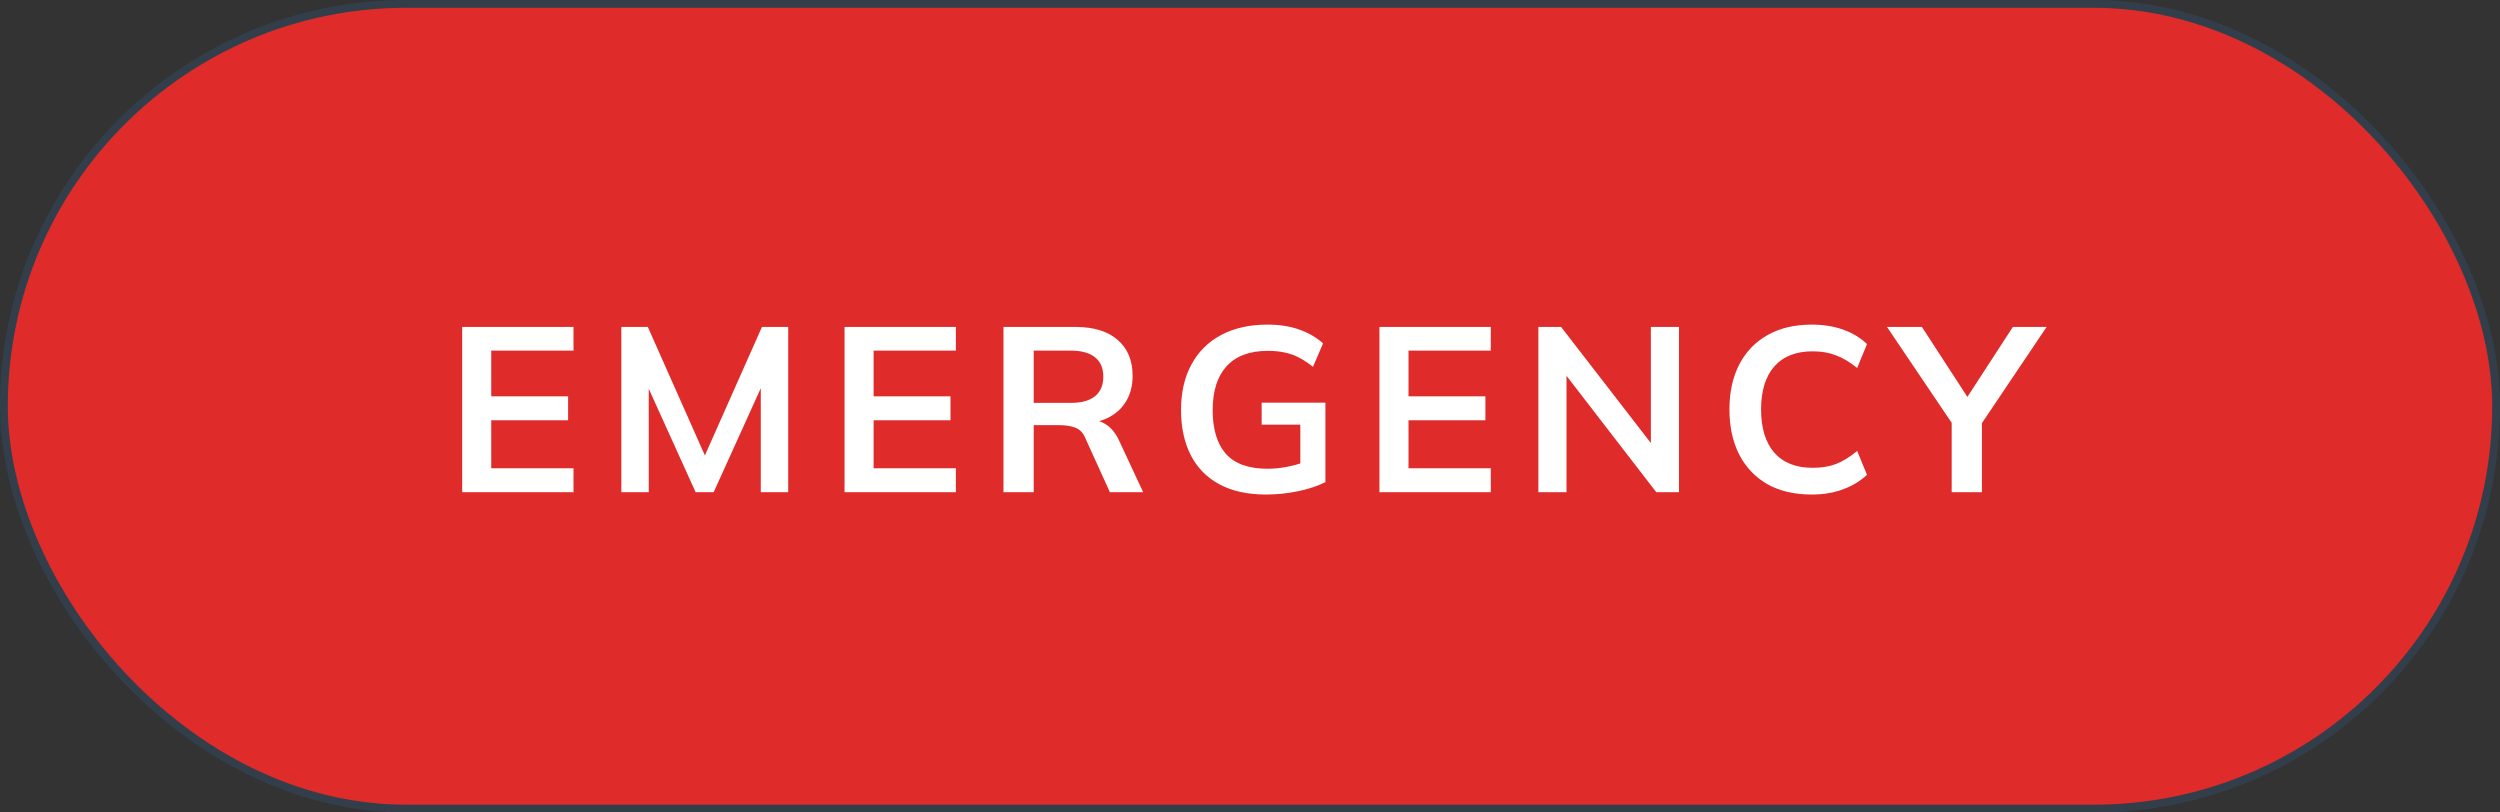 <svg width="160" height="52" viewBox="0 0 160 52" fill="none" xmlns="http://www.w3.org/2000/svg">
<rect x="0" y="0" width="160" height="52" fill="#333333" stroke="none"/>
<rect x="0.25" y="0.25" width="159.5" height="51.5" rx="25.75" fill="#E02B2B"/>
<rect x="0.25" y="0.25" width="159.5" height="51.5" rx="25.75" stroke="#323F4B" stroke-width="0.5"/>
<path d="M29.579 31.5V20.925H36.704V22.44H31.439V25.365H36.359V26.895H31.439V29.97H36.704V31.5H29.579ZM39.765 31.5V20.925H41.46L45.345 29.67H44.88L48.765 20.925H50.445V31.5H48.69V23.655H49.23L45.675 31.5H44.52L40.965 23.655H41.52V31.5H39.765ZM54.051 31.5V20.925H61.176V22.44H55.911V25.365H60.831V26.895H55.911V29.97H61.176V31.5H54.051ZM64.222 31.5V20.925H68.842C70.002 20.925 70.897 21.2 71.527 21.75C72.167 22.3 72.487 23.065 72.487 24.045C72.487 24.695 72.342 25.25 72.052 25.71C71.772 26.17 71.367 26.525 70.837 26.775C70.307 27.015 69.682 27.135 68.962 27.135L69.172 26.85H69.682C70.102 26.85 70.477 26.96 70.807 27.18C71.137 27.4 71.407 27.735 71.617 28.185L73.162 31.5H71.032L69.472 28.065C69.332 27.715 69.117 27.485 68.827 27.375C68.547 27.265 68.207 27.21 67.807 27.21H66.157V31.5H64.222ZM66.157 25.785H68.527C69.207 25.785 69.722 25.645 70.072 25.365C70.432 25.075 70.612 24.655 70.612 24.105C70.612 23.555 70.432 23.14 70.072 22.86C69.722 22.58 69.207 22.44 68.527 22.44H66.157V25.785ZM81.031 31.65C79.841 31.65 78.841 31.43 78.031 30.99C77.221 30.55 76.611 29.925 76.201 29.115C75.791 28.305 75.586 27.345 75.586 26.235C75.586 25.115 75.806 24.15 76.246 23.34C76.686 22.52 77.316 21.89 78.136 21.45C78.966 21 79.961 20.775 81.121 20.775C81.891 20.775 82.566 20.88 83.146 21.09C83.726 21.29 84.236 21.585 84.676 21.975L84.031 23.475C83.711 23.225 83.406 23.025 83.116 22.875C82.826 22.725 82.526 22.62 82.216 22.56C81.906 22.49 81.546 22.455 81.136 22.455C79.976 22.455 79.096 22.785 78.496 23.445C77.906 24.095 77.611 25.03 77.611 26.25C77.611 27.47 77.891 28.4 78.451 29.04C79.021 29.68 79.911 30 81.121 30C81.531 30 81.941 29.96 82.351 29.88C82.771 29.8 83.181 29.685 83.581 29.535L83.221 30.345V27.18H80.746V25.77H84.826V30.855C84.336 31.105 83.751 31.3 83.071 31.44C82.391 31.58 81.711 31.65 81.031 31.65ZM88.285 31.5V20.925H95.41V22.44H90.145V25.365H95.065V26.895H90.145V29.97H95.41V31.5H88.285ZM98.456 31.5V20.925H99.911L106.046 28.86H105.656V20.925H107.456V31.5H106.001L99.881 23.565H100.256V31.5H98.456ZM115.949 31.65C114.849 31.65 113.904 31.43 113.114 30.99C112.334 30.54 111.734 29.91 111.314 29.1C110.894 28.28 110.684 27.315 110.684 26.205C110.684 25.095 110.894 24.135 111.314 23.325C111.734 22.515 112.334 21.89 113.114 21.45C113.904 21 114.849 20.775 115.949 20.775C116.689 20.775 117.354 20.88 117.944 21.09C118.544 21.3 119.059 21.61 119.489 22.02L118.859 23.55C118.389 23.17 117.934 22.9 117.494 22.74C117.064 22.57 116.569 22.485 116.009 22.485C114.939 22.485 114.119 22.81 113.549 23.46C112.989 24.1 112.709 25.015 112.709 26.205C112.709 27.395 112.989 28.315 113.549 28.965C114.119 29.615 114.939 29.94 116.009 29.94C116.569 29.94 117.064 29.86 117.494 29.7C117.934 29.53 118.389 29.25 118.859 28.86L119.489 30.39C119.059 30.79 118.544 31.1 117.944 31.32C117.354 31.54 116.689 31.65 115.949 31.65ZM124.908 31.5V26.505L125.313 27.66L120.768 20.925H123.003L126.123 25.725H125.703L128.823 20.925H130.983L126.453 27.66L126.843 26.505V31.5H124.908Z" fill="white"/>
</svg>
